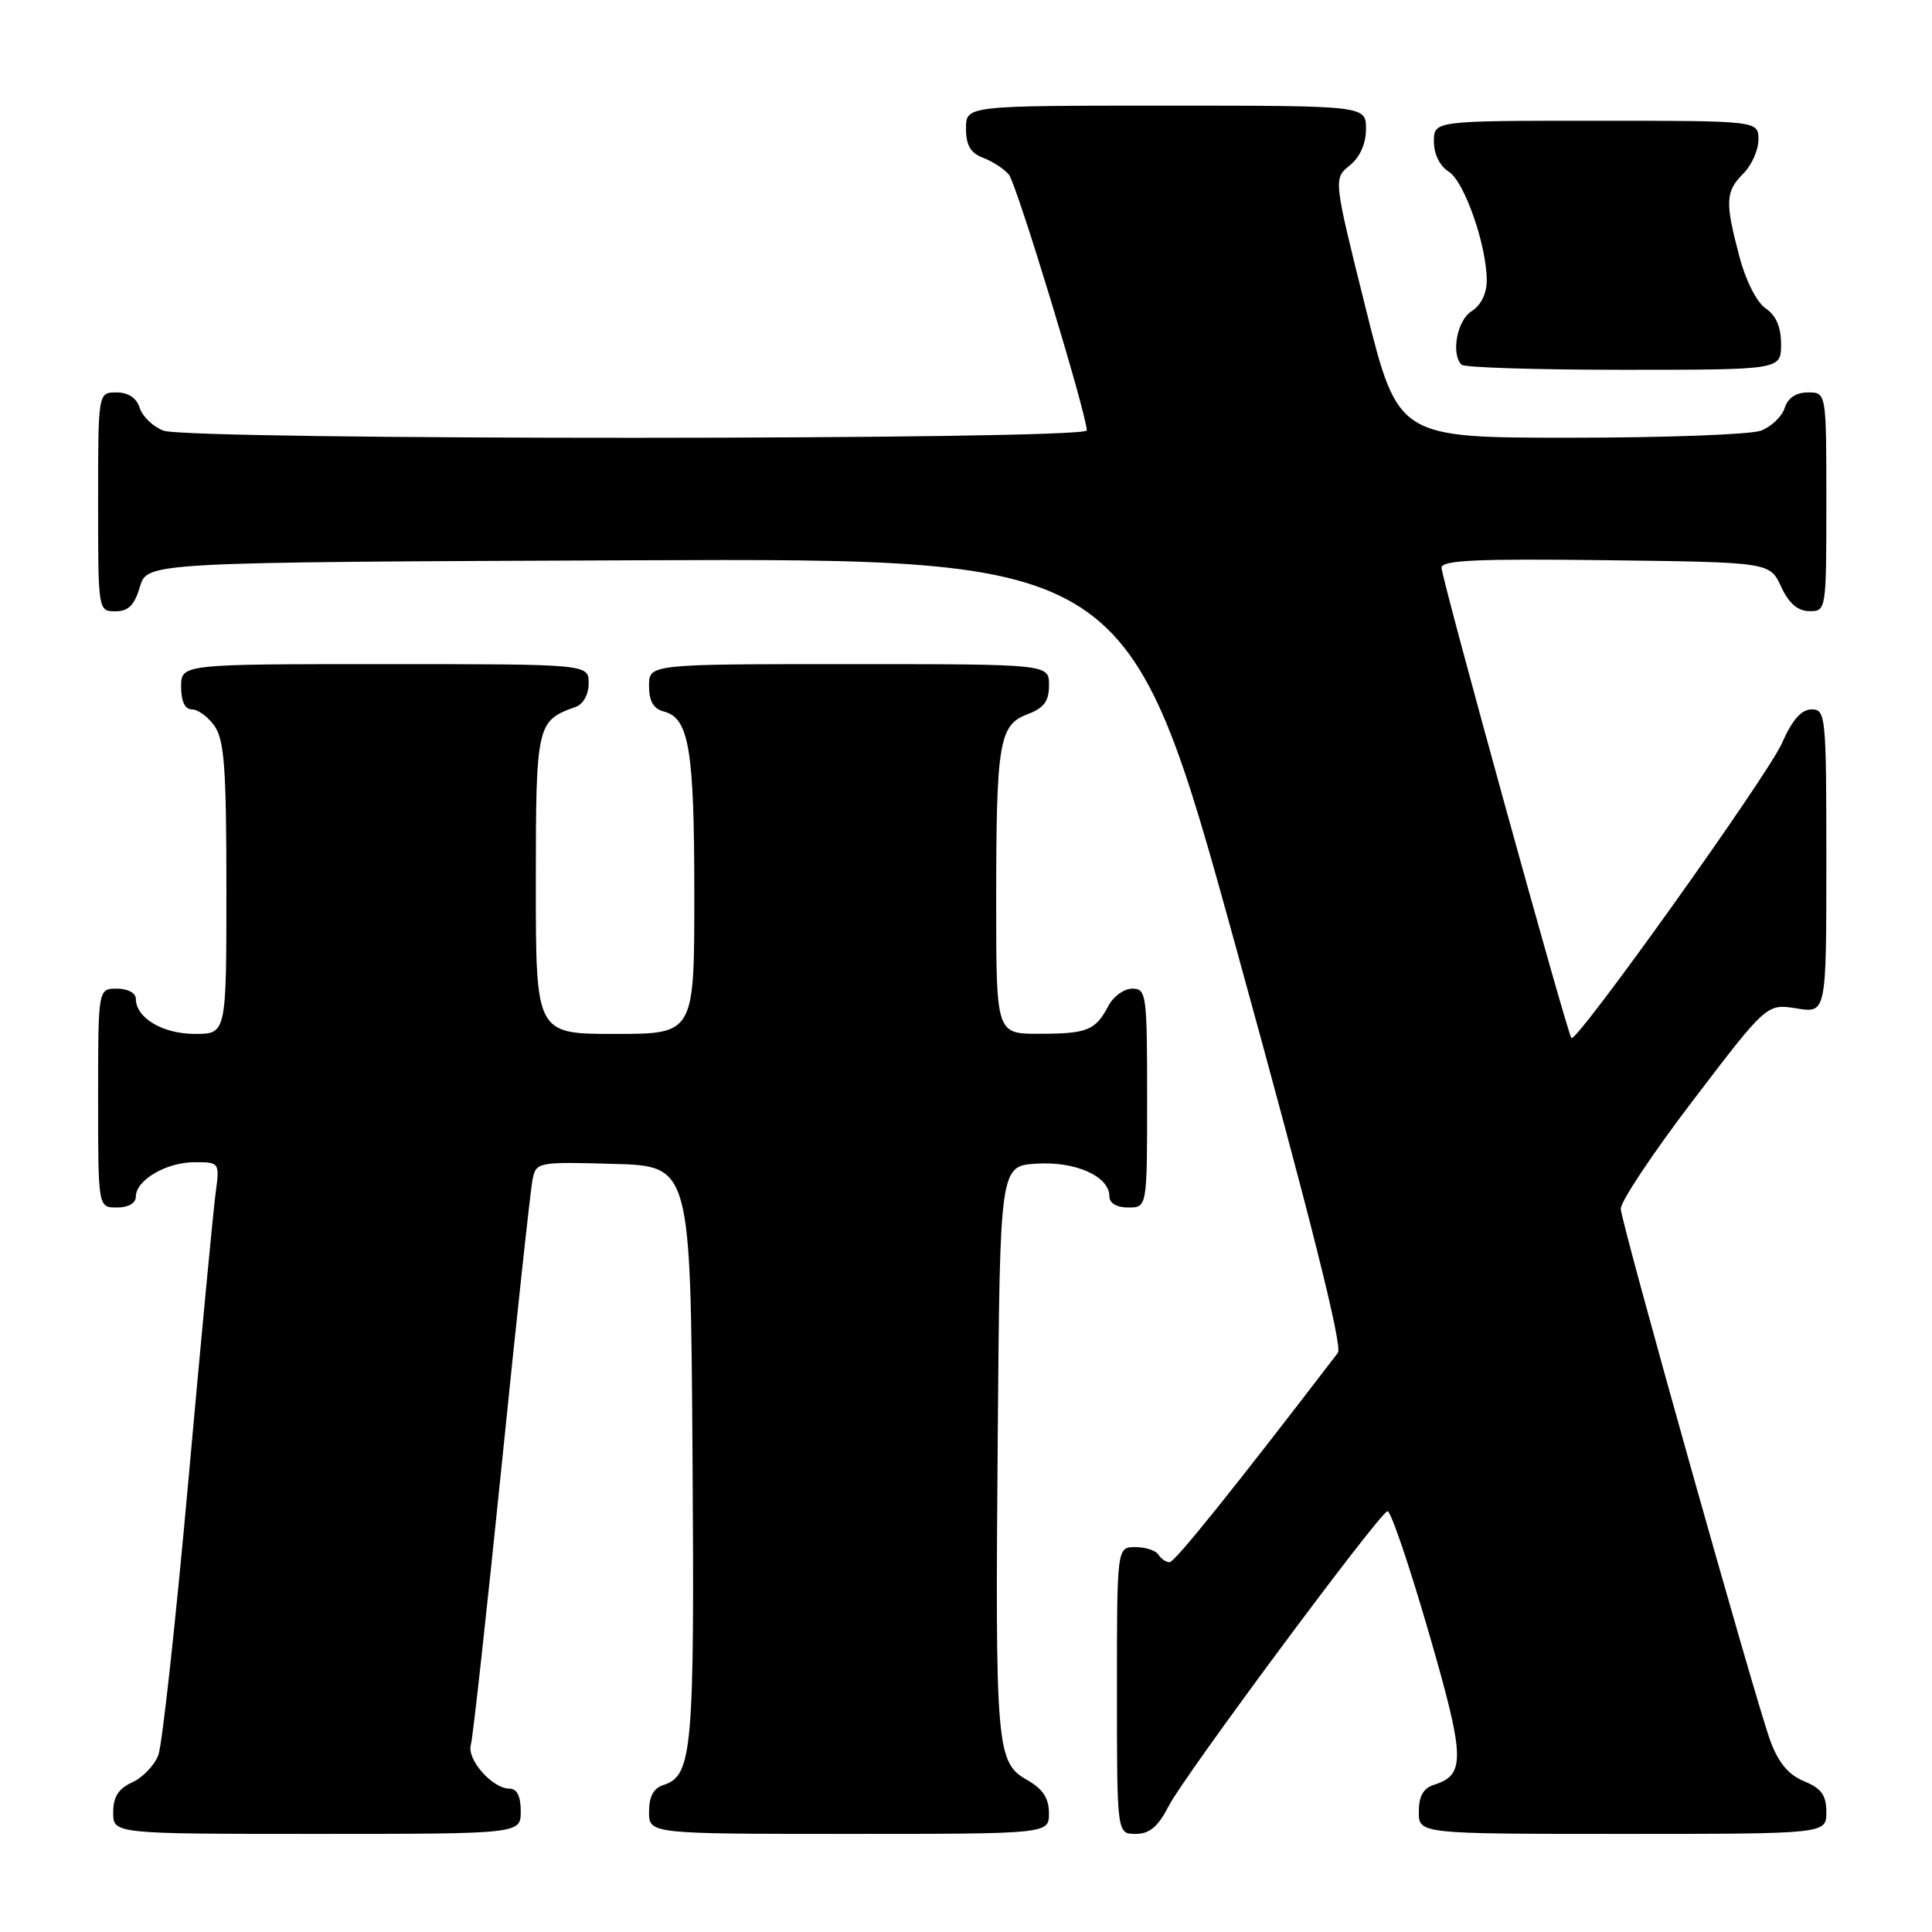 <?xml version="1.0" encoding="UTF-8" standalone="no"?>
<!DOCTYPE svg PUBLIC "-//W3C//DTD SVG 1.1//EN" "http://www.w3.org/Graphics/SVG/1.1/DTD/svg11.dtd" >
<svg xmlns="http://www.w3.org/2000/svg" xmlns:xlink="http://www.w3.org/1999/xlink" version="1.1" viewBox="0 0 256 256">
 <g >
 <path fill="currentColor"
d=" M 69.00 240.00 C 69.00 238.00 68.50 237.00 67.50 237.00 C 65.24 237.00 61.83 233.13 62.39 231.20 C 62.66 230.26 64.50 213.53 66.49 194.00 C 68.47 174.47 70.31 157.47 70.58 156.22 C 71.04 153.99 71.33 153.94 81.28 154.22 C 91.50 154.50 91.50 154.50 91.76 192.50 C 92.04 232.01 91.75 235.31 87.89 236.53 C 86.60 236.94 86.00 238.07 86.00 240.07 C 86.00 243.00 86.00 243.00 112.50 243.00 C 139.00 243.00 139.00 243.00 138.99 240.25 C 138.99 238.26 138.18 237.04 136.07 235.84 C 132.02 233.54 131.86 231.59 132.21 190.00 C 132.50 154.50 132.50 154.50 137.34 154.19 C 142.52 153.86 147.00 155.87 147.00 158.52 C 147.00 159.43 147.96 160.00 149.50 160.00 C 152.00 160.00 152.00 160.00 152.00 145.50 C 152.00 131.75 151.90 131.00 150.04 131.00 C 148.95 131.00 147.54 132.01 146.89 133.25 C 145.15 136.54 144.11 136.97 137.75 136.98 C 132.00 137.00 132.00 137.00 132.00 119.62 C 132.00 98.33 132.38 96.06 136.15 94.64 C 138.34 93.81 139.00 92.92 139.00 90.78 C 139.00 88.00 139.00 88.00 112.50 88.00 C 86.00 88.00 86.00 88.00 86.00 90.88 C 86.00 92.92 86.58 93.92 87.99 94.29 C 91.31 95.15 92.00 99.34 92.00 118.57 C 92.00 137.00 92.00 137.00 81.50 137.00 C 71.00 137.00 71.00 137.00 71.00 117.15 C 71.00 95.98 71.11 95.51 76.25 93.68 C 77.29 93.31 78.00 92.04 78.00 90.53 C 78.00 88.00 78.00 88.00 51.00 88.00 C 24.00 88.00 24.00 88.00 24.00 91.00 C 24.00 92.95 24.51 94.00 25.44 94.00 C 26.24 94.00 27.59 95.00 28.44 96.22 C 29.72 98.05 30.00 101.89 30.00 117.72 C 30.00 137.00 30.00 137.00 25.83 137.00 C 21.57 137.00 18.00 134.88 18.00 132.35 C 18.00 131.58 16.93 131.00 15.50 131.00 C 13.00 131.00 13.00 131.00 13.00 145.50 C 13.00 160.00 13.00 160.00 15.50 160.00 C 17.01 160.00 18.00 159.43 18.00 158.56 C 18.00 156.37 22.04 154.00 25.78 154.00 C 29.12 154.00 29.12 154.00 28.55 158.25 C 28.24 160.59 26.62 177.71 24.95 196.30 C 23.28 214.89 21.49 231.21 20.98 232.56 C 20.46 233.92 18.91 235.54 17.52 236.17 C 15.69 237.01 15.00 238.10 15.00 240.16 C 15.00 243.00 15.00 243.00 42.00 243.00 C 69.00 243.00 69.00 243.00 69.00 240.00 Z  M 154.89 239.25 C 156.96 235.24 182.61 200.68 183.84 200.24 C 184.25 200.09 186.68 207.24 189.26 216.11 C 194.16 233.01 194.23 235.16 190.00 236.50 C 188.60 236.94 188.00 238.01 188.00 240.07 C 188.00 243.00 188.00 243.00 215.00 243.00 C 242.00 243.00 242.00 243.00 242.00 240.12 C 242.00 237.87 241.35 236.97 239.04 236.02 C 236.97 235.16 235.64 233.56 234.57 230.65 C 232.55 225.12 214.90 162.34 214.76 160.19 C 214.70 159.26 219.03 152.76 224.38 145.75 C 234.11 132.99 234.11 132.99 238.06 133.62 C 242.00 134.26 242.00 134.26 242.00 114.13 C 242.00 94.83 241.92 94.00 240.05 94.00 C 238.69 94.00 237.48 95.38 236.10 98.51 C 234.19 102.81 208.90 138.23 208.22 137.55 C 207.69 137.03 191.02 76.63 191.01 75.23 C 191.00 74.23 195.69 74.02 212.75 74.23 C 234.50 74.50 234.50 74.50 236.00 77.73 C 237.03 79.95 238.20 80.96 239.75 80.98 C 241.98 81.00 242.00 80.88 242.00 66.50 C 242.00 52.00 242.00 52.00 239.57 52.00 C 237.99 52.00 236.91 52.72 236.48 54.06 C 236.12 55.19 234.71 56.54 233.35 57.06 C 231.99 57.58 220.60 58.00 208.05 58.00 C 185.24 58.00 185.24 58.00 180.96 40.84 C 176.68 23.68 176.68 23.68 178.84 21.93 C 180.21 20.82 181.00 19.05 181.00 17.09 C 181.00 14.00 181.00 14.00 154.50 14.00 C 128.00 14.00 128.00 14.00 128.00 17.02 C 128.00 19.26 128.60 20.28 130.29 20.92 C 131.55 21.40 133.08 22.40 133.69 23.15 C 134.72 24.41 144.00 54.90 144.00 57.03 C 144.00 58.32 25.05 58.35 21.65 57.06 C 20.29 56.54 18.88 55.19 18.52 54.06 C 18.09 52.72 17.01 52.00 15.43 52.00 C 13.00 52.00 13.00 52.00 13.00 66.50 C 13.00 80.95 13.01 81.00 15.29 81.00 C 17.02 81.00 17.82 80.19 18.54 77.75 C 19.50 74.50 19.50 74.50 84.53 74.24 C 149.57 73.99 149.57 73.99 163.90 126.00 C 173.58 161.10 177.93 178.41 177.28 179.25 C 163.39 197.39 155.66 207.00 154.98 207.00 C 154.50 207.00 153.84 206.55 153.50 206.00 C 153.16 205.45 151.78 205.00 150.44 205.00 C 148.00 205.00 148.00 205.00 148.00 224.00 C 148.00 243.00 148.00 243.00 150.48 243.00 C 152.33 243.00 153.45 242.06 154.89 239.25 Z  M 236.00 45.62 C 236.00 43.34 235.34 41.80 233.97 40.87 C 232.78 40.07 231.32 37.20 230.48 34.00 C 228.56 26.74 228.62 25.38 231.00 23.00 C 232.10 21.90 233.00 19.88 233.00 18.50 C 233.00 16.00 233.00 16.00 211.50 16.00 C 190.00 16.00 190.00 16.00 190.00 18.76 C 190.00 20.41 190.78 22.01 191.96 22.74 C 194.04 24.04 197.00 32.51 197.00 37.17 C 197.00 38.90 196.23 40.46 195.00 41.23 C 193.07 42.44 192.23 46.90 193.67 48.33 C 194.03 48.70 203.71 49.00 215.17 49.00 C 236.00 49.00 236.00 49.00 236.00 45.62 Z "/>
</g>
</svg>